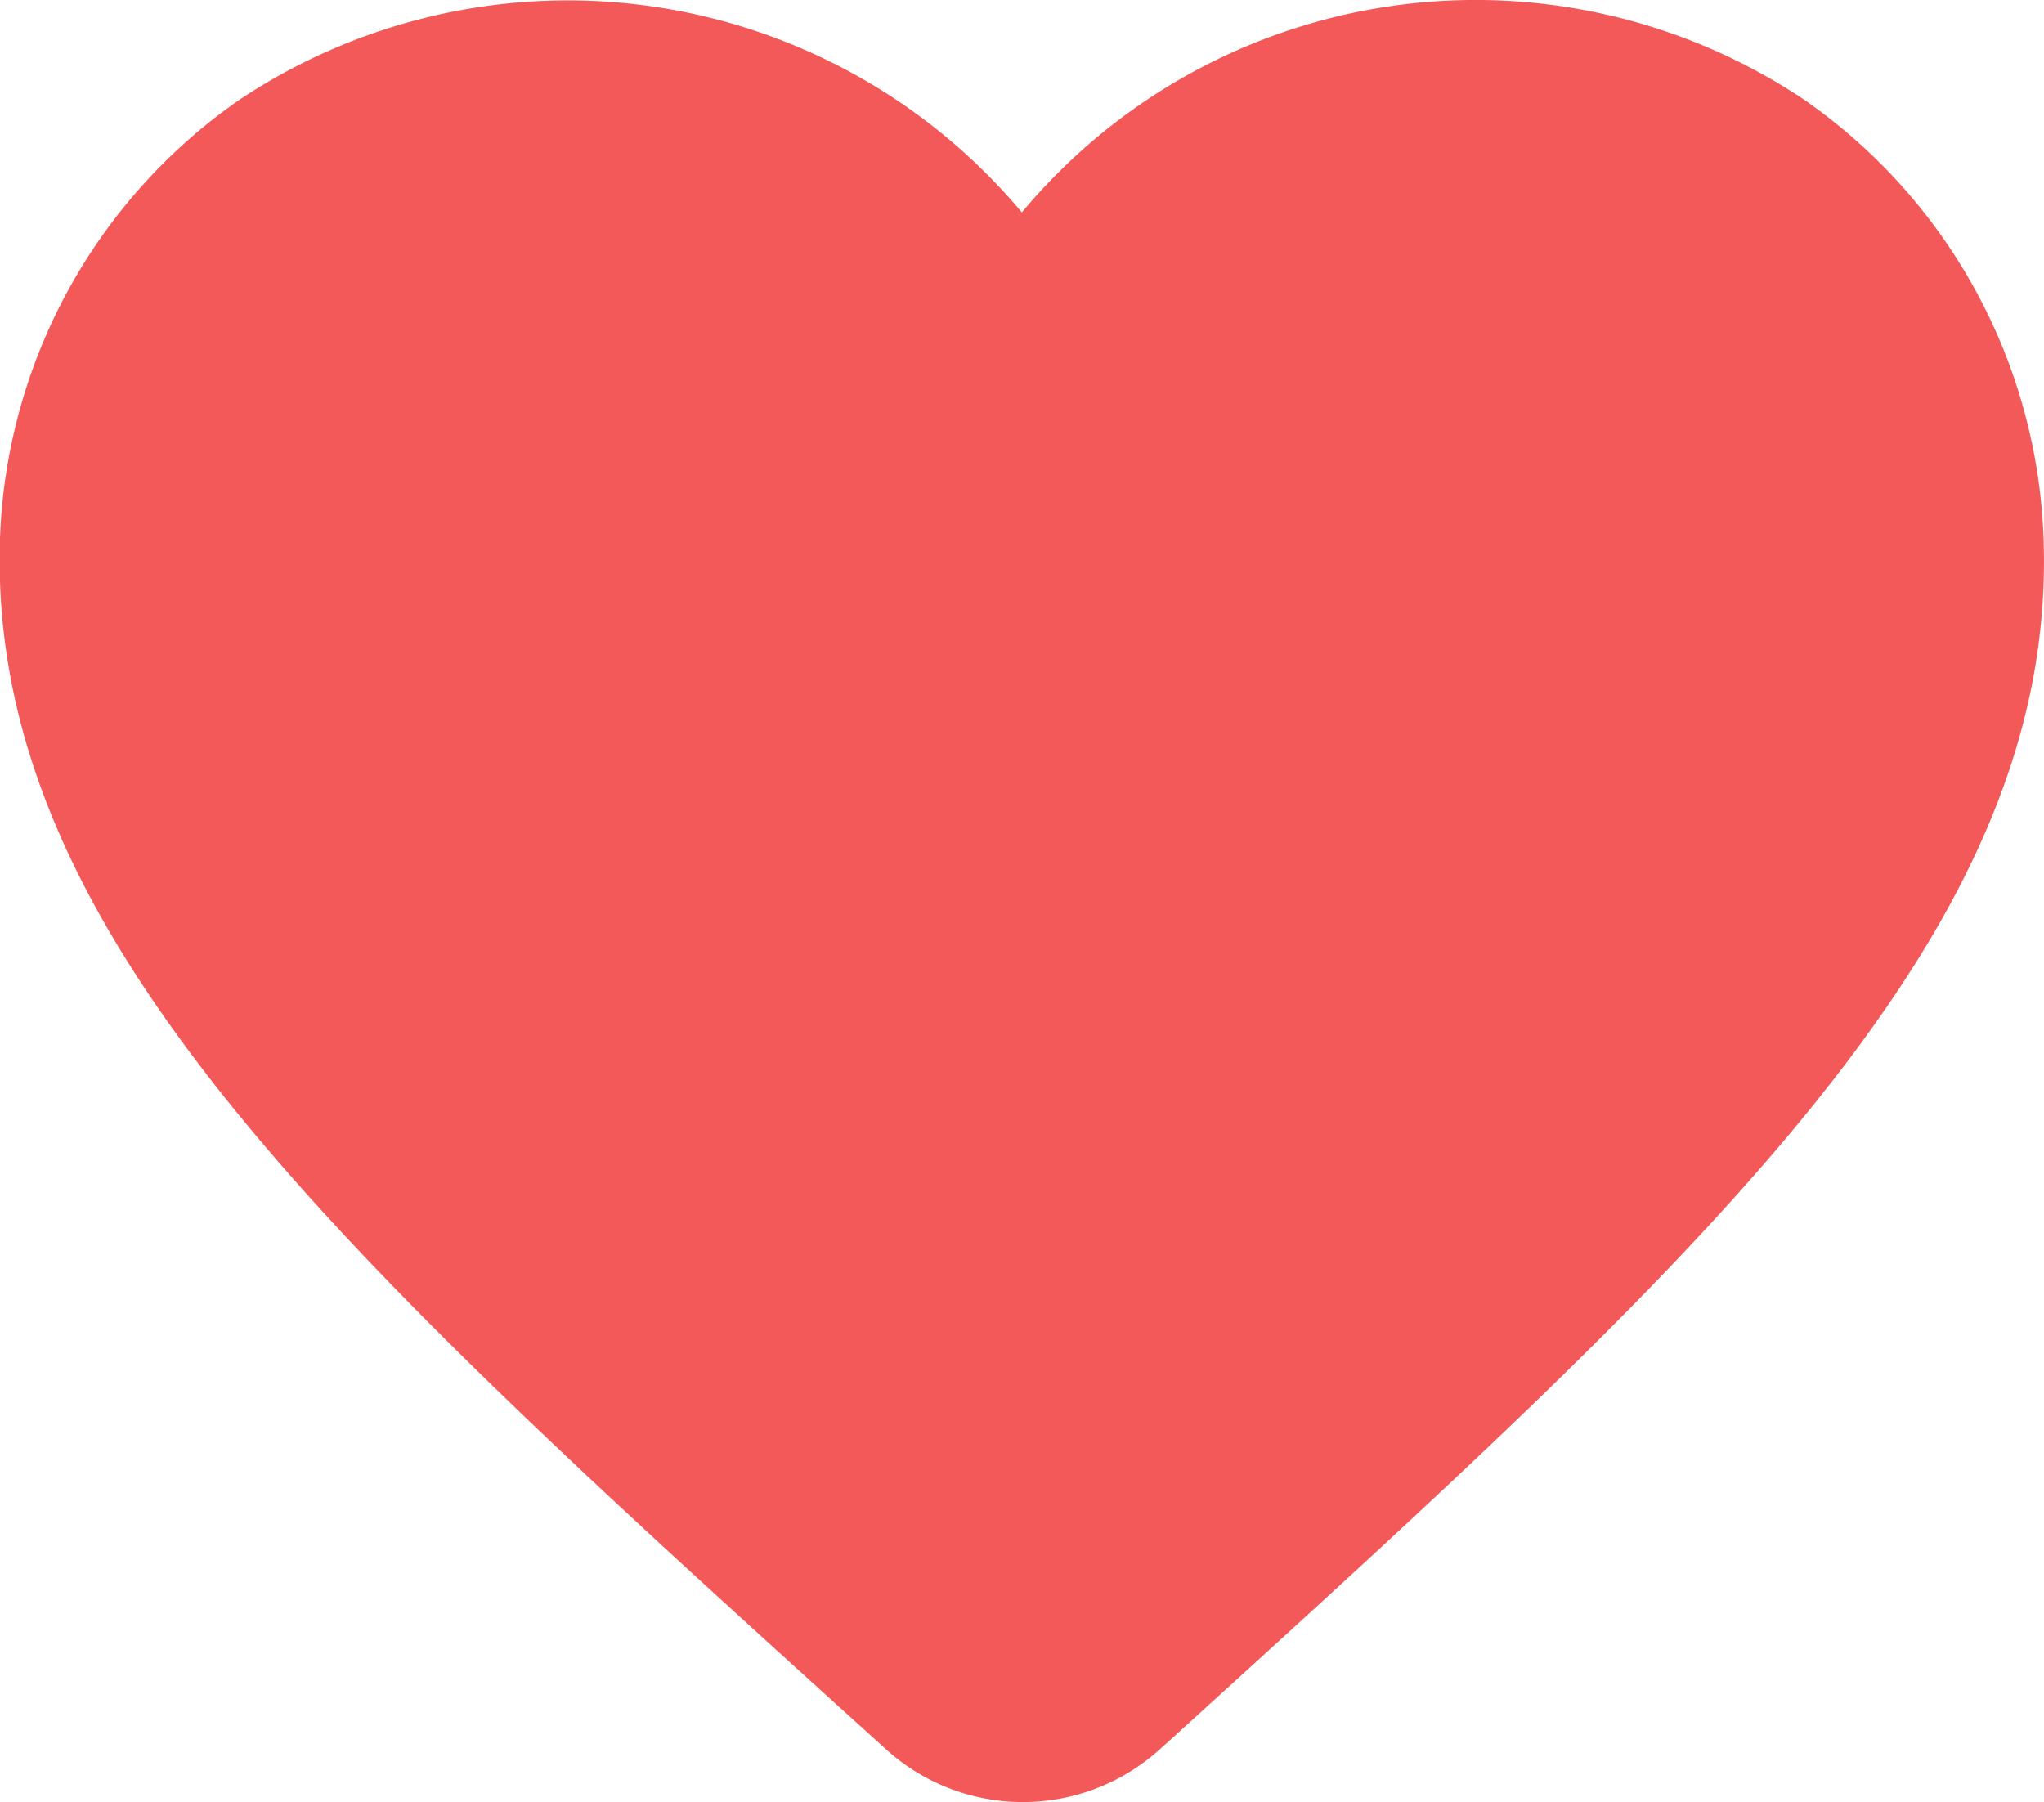 <svg xmlns="http://www.w3.org/2000/svg" width="13.338" height="11.76" viewBox="0 0 13.338 11.76">
  <path id="Path" d="M7.568,11.415a1.331,1.331,0,0,1-1.794-.007L5.7,11.341C2.2,8.174-.086,6.1,0,3.513A3.64,3.64,0,0,1,1.561.652a3.864,3.864,0,0,1,5.107.734A3.856,3.856,0,0,1,11.775.652a3.64,3.64,0,0,1,1.56,2.861c.093,2.587-2.2,4.661-5.7,7.842Z" transform="translate(0 0)" fill="#f45959"/>
</svg>
